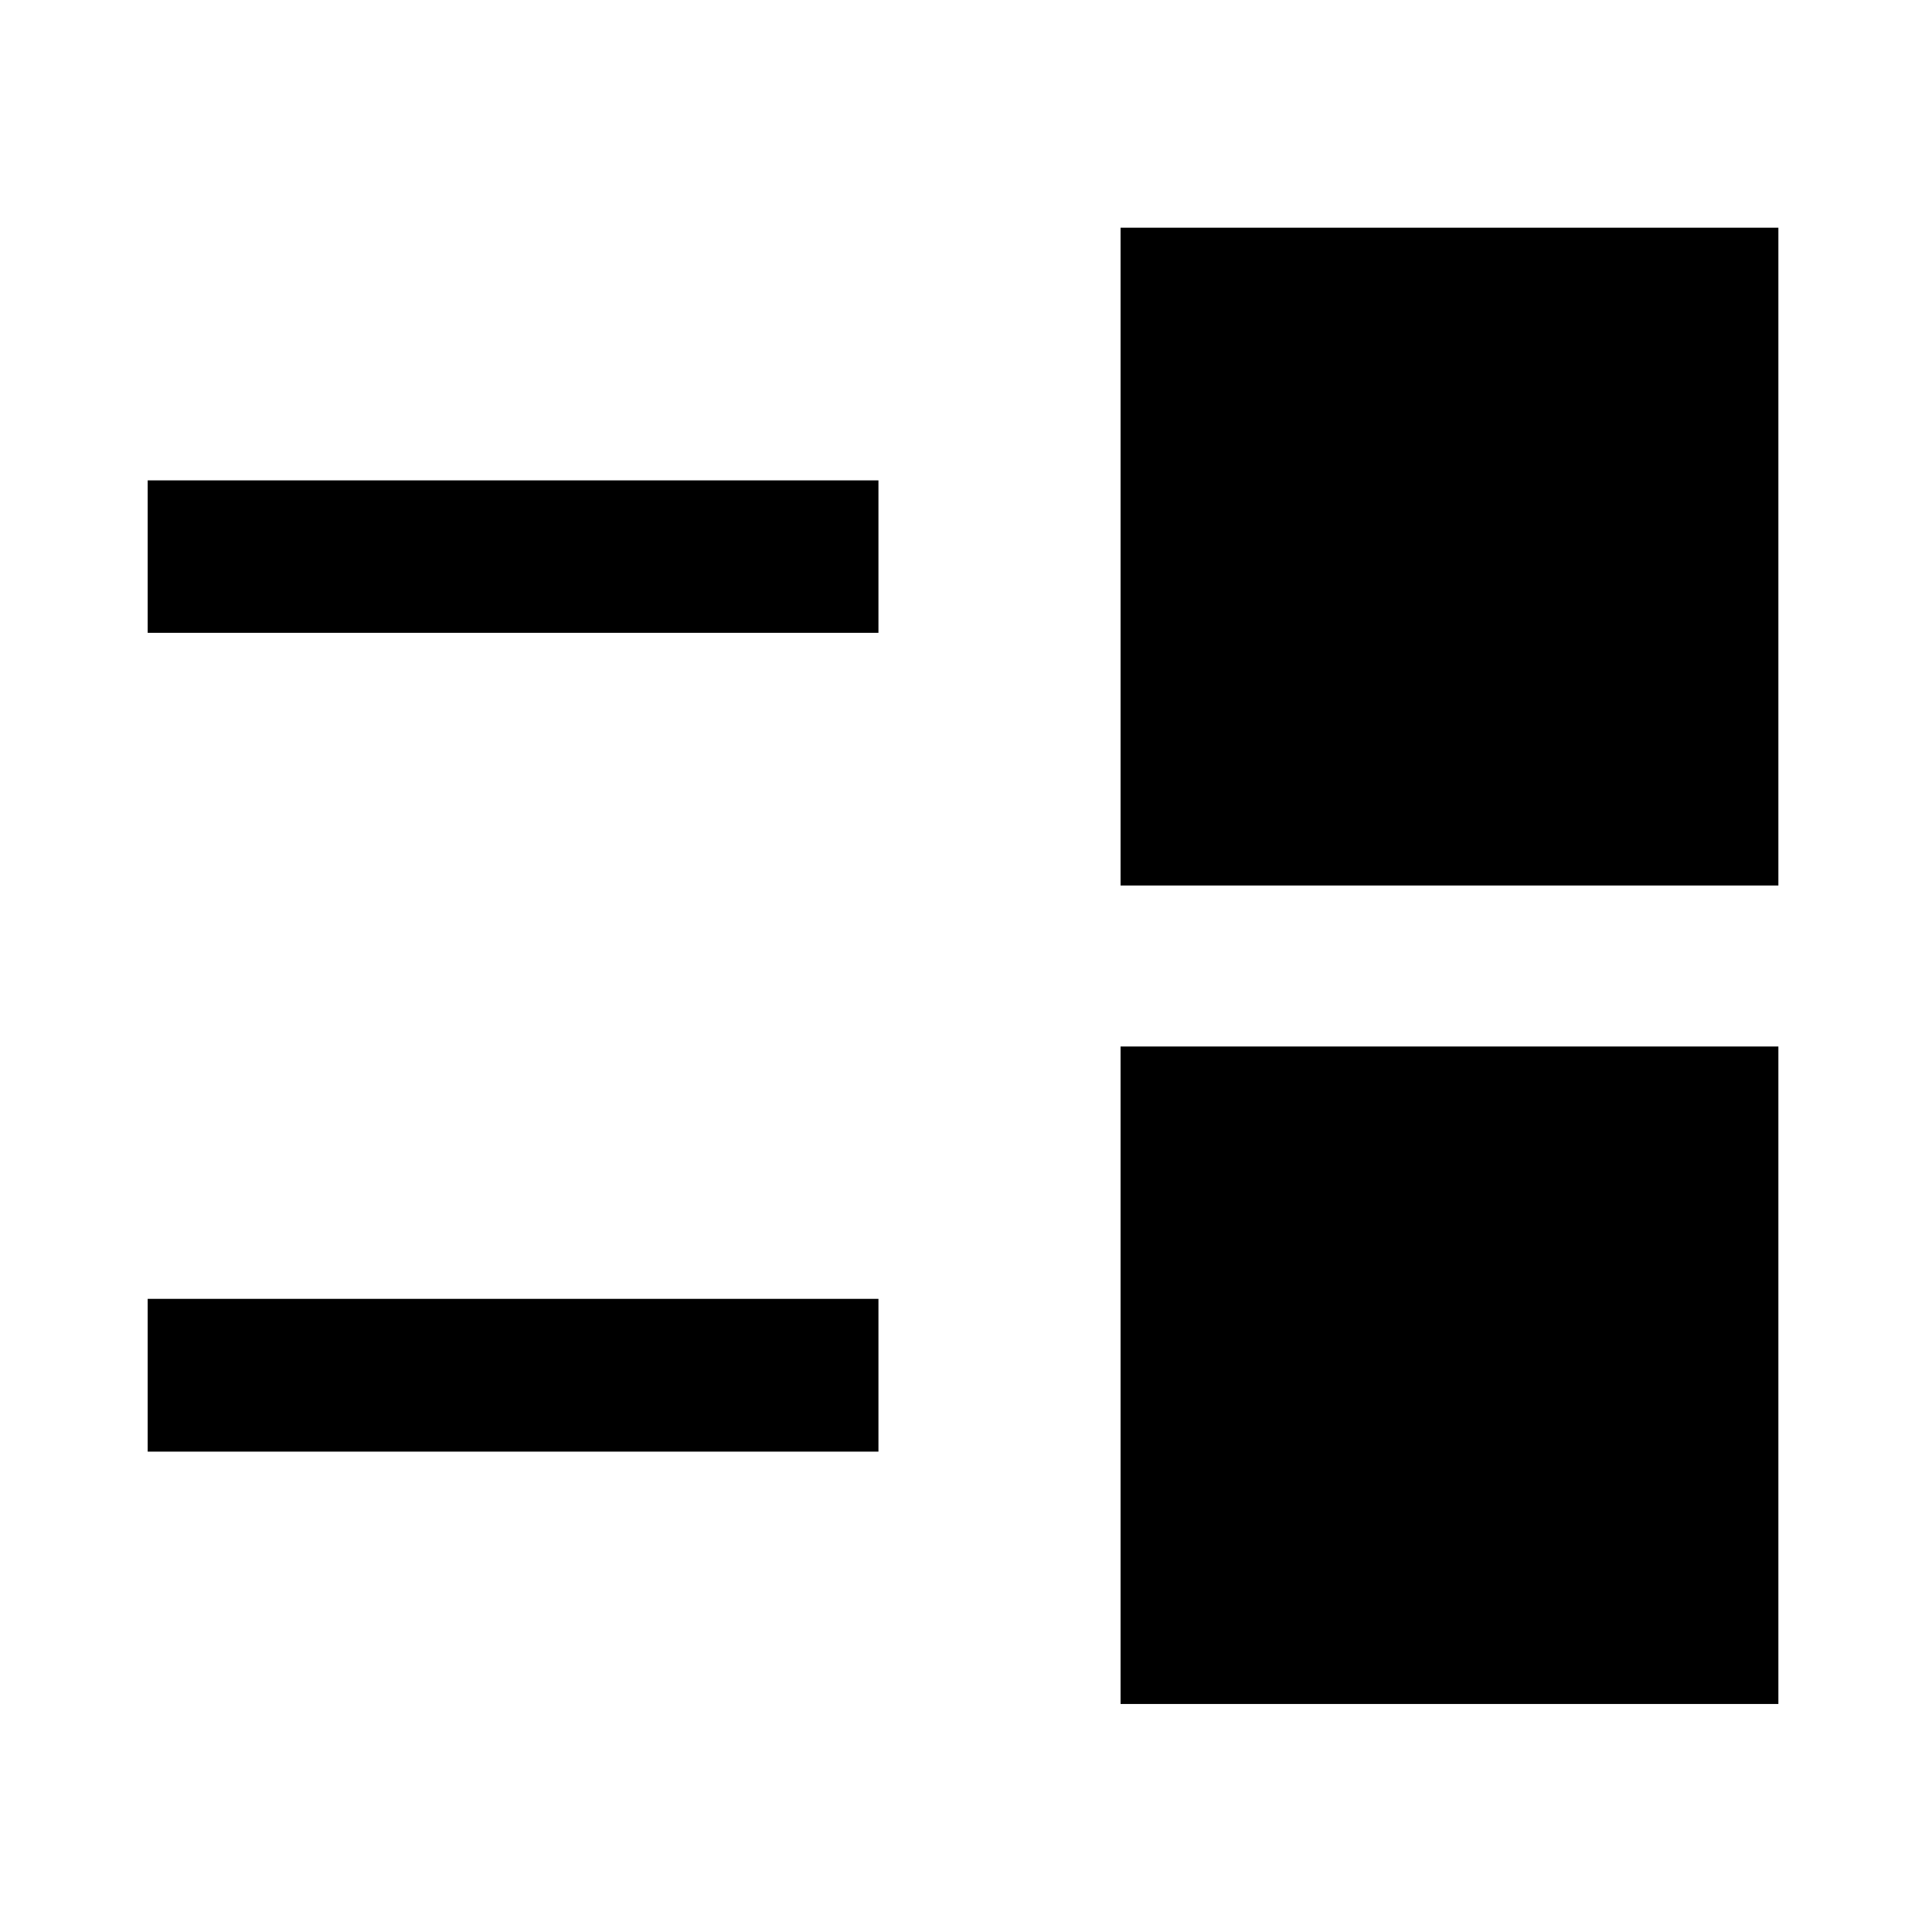 <svg xmlns="http://www.w3.org/2000/svg" height="40" viewBox="0 -960 960 960" width="40"><path d="M556.812-113.304V-440h326.855v326.696H556.812ZM73.384-238.696v-75.913h363.109v75.913H73.383ZM556.812-520v-326.855h326.855V-520H556.812ZM73.384-645.551v-75.753h363.109v75.753H73.383Z"/></svg>